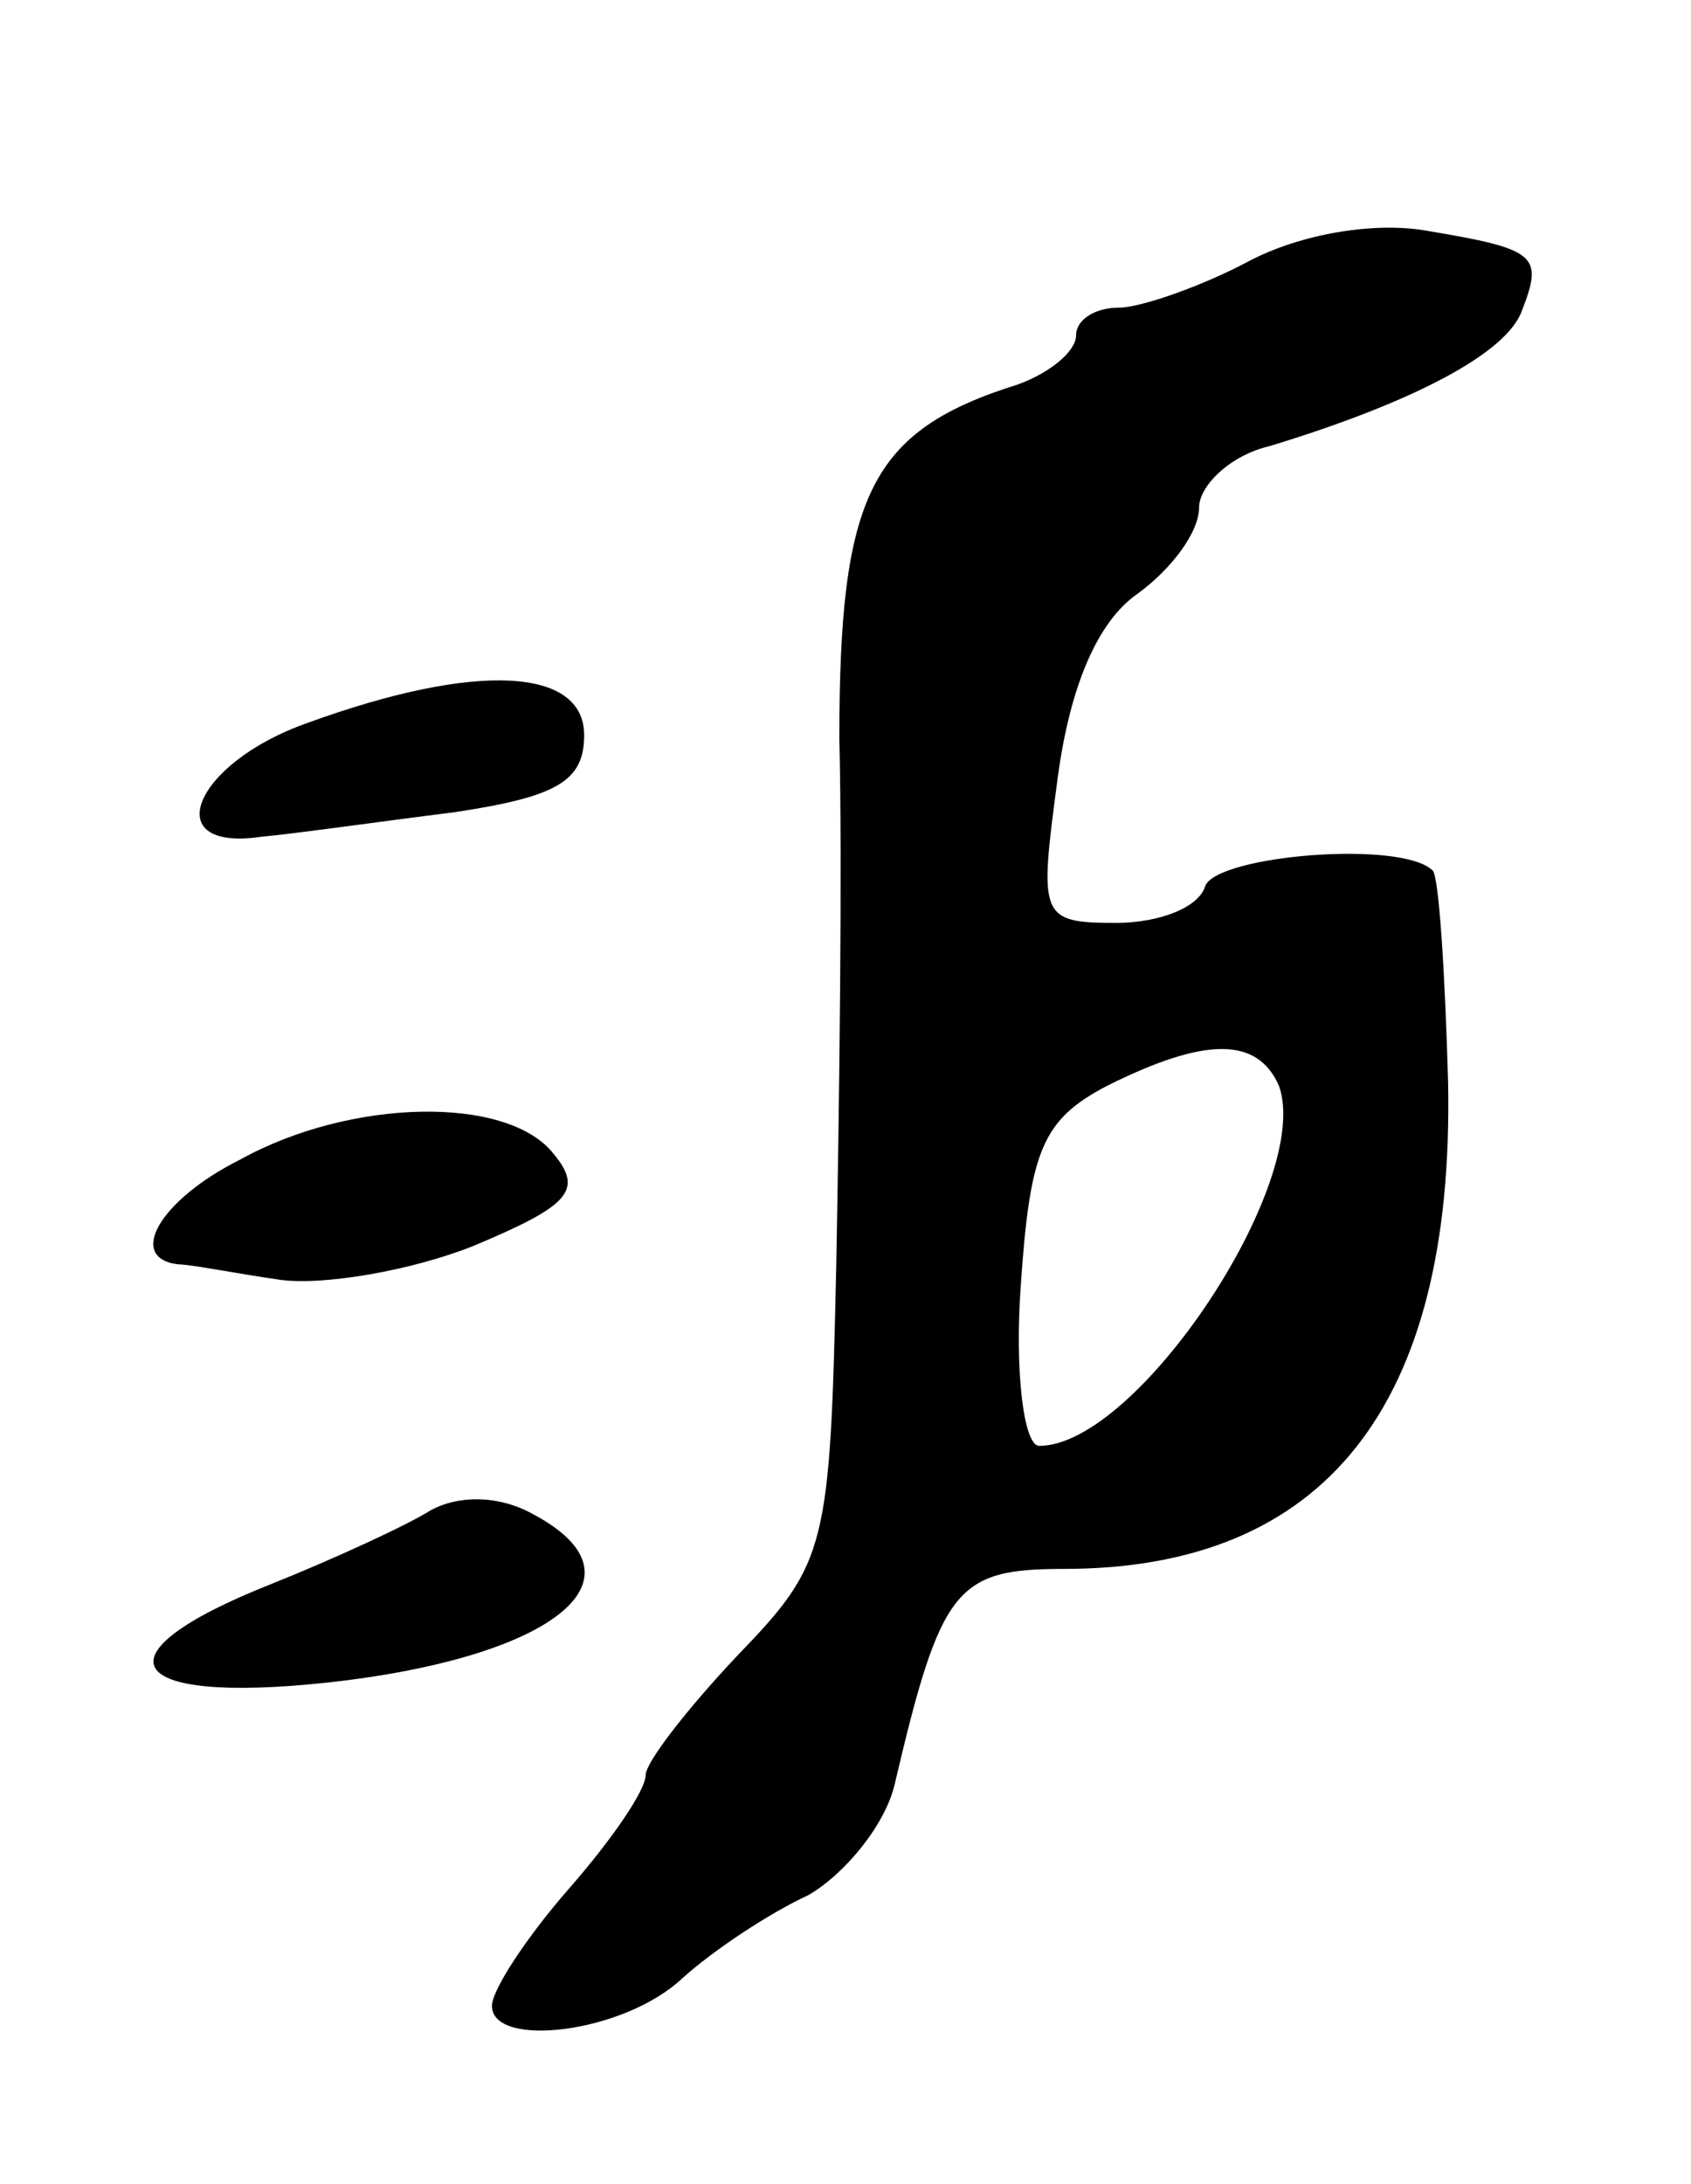 <svg version="1.0" xmlns="http://www.w3.org/2000/svg"
 width="55pt" height="71pt" viewBox="0 0 55 71"
 preserveAspectRatio="xMidYMid meet">
<g transform="translate(0,71) scale(0.1,-0.1)"
fill="#000000" stroke="none">
<path d="M406 625 c-15 -8 -35 -15 -42 -15 -8 0 -14 -4 -14 -9 0 -5 -8 -12
-19 -16 -48 -15 -58 -36 -58 -115 1 -41 0 -118 -1 -171 -2 -92 -3 -97 -32
-127 -17 -18 -30 -35 -30 -39 0 -5 -11 -21 -25 -37 -14 -16 -25 -33 -25 -38 0
-14 43 -9 62 9 10 9 28 21 41 27 12 7 25 23 28 36 15 64 20 70 55 70 85 0 127
53 125 158 -1 36 -3 67 -5 69 -10 10 -70 5 -74 -5 -2 -7 -15 -12 -29 -12 -25
0 -25 2 -19 47 4 30 13 51 26 60 11 8 20 20 20 28 0 7 10 17 23 20 46 14 77
30 82 44 7 18 5 20 -31 26 -17 3 -41 -1 -58 -10z m10 -268 c11 -31 -46 -117
-78 -117 -5 0 -8 24 -6 52 3 44 7 54 28 65 32 16 49 16 56 0z"/>
<path d="M100 475 c-37 -13 -49 -42 -15 -37 11 1 39 5 63 8 33 5 42 10 42 25
0 22 -35 24 -90 4z"/>
<path d="M78 333 c-26 -13 -37 -32 -20 -34 4 0 19 -3 33 -5 14 -2 43 3 63 11
31 13 36 18 26 30 -15 19 -66 18 -102 -2z"/>
<path d="M140 219 c-8 -5 -32 -16 -52 -24 -58 -23 -48 -39 18 -32 74 8 107 34
67 55 -11 6 -24 6 -33 1z"/>
</g>
</svg>
